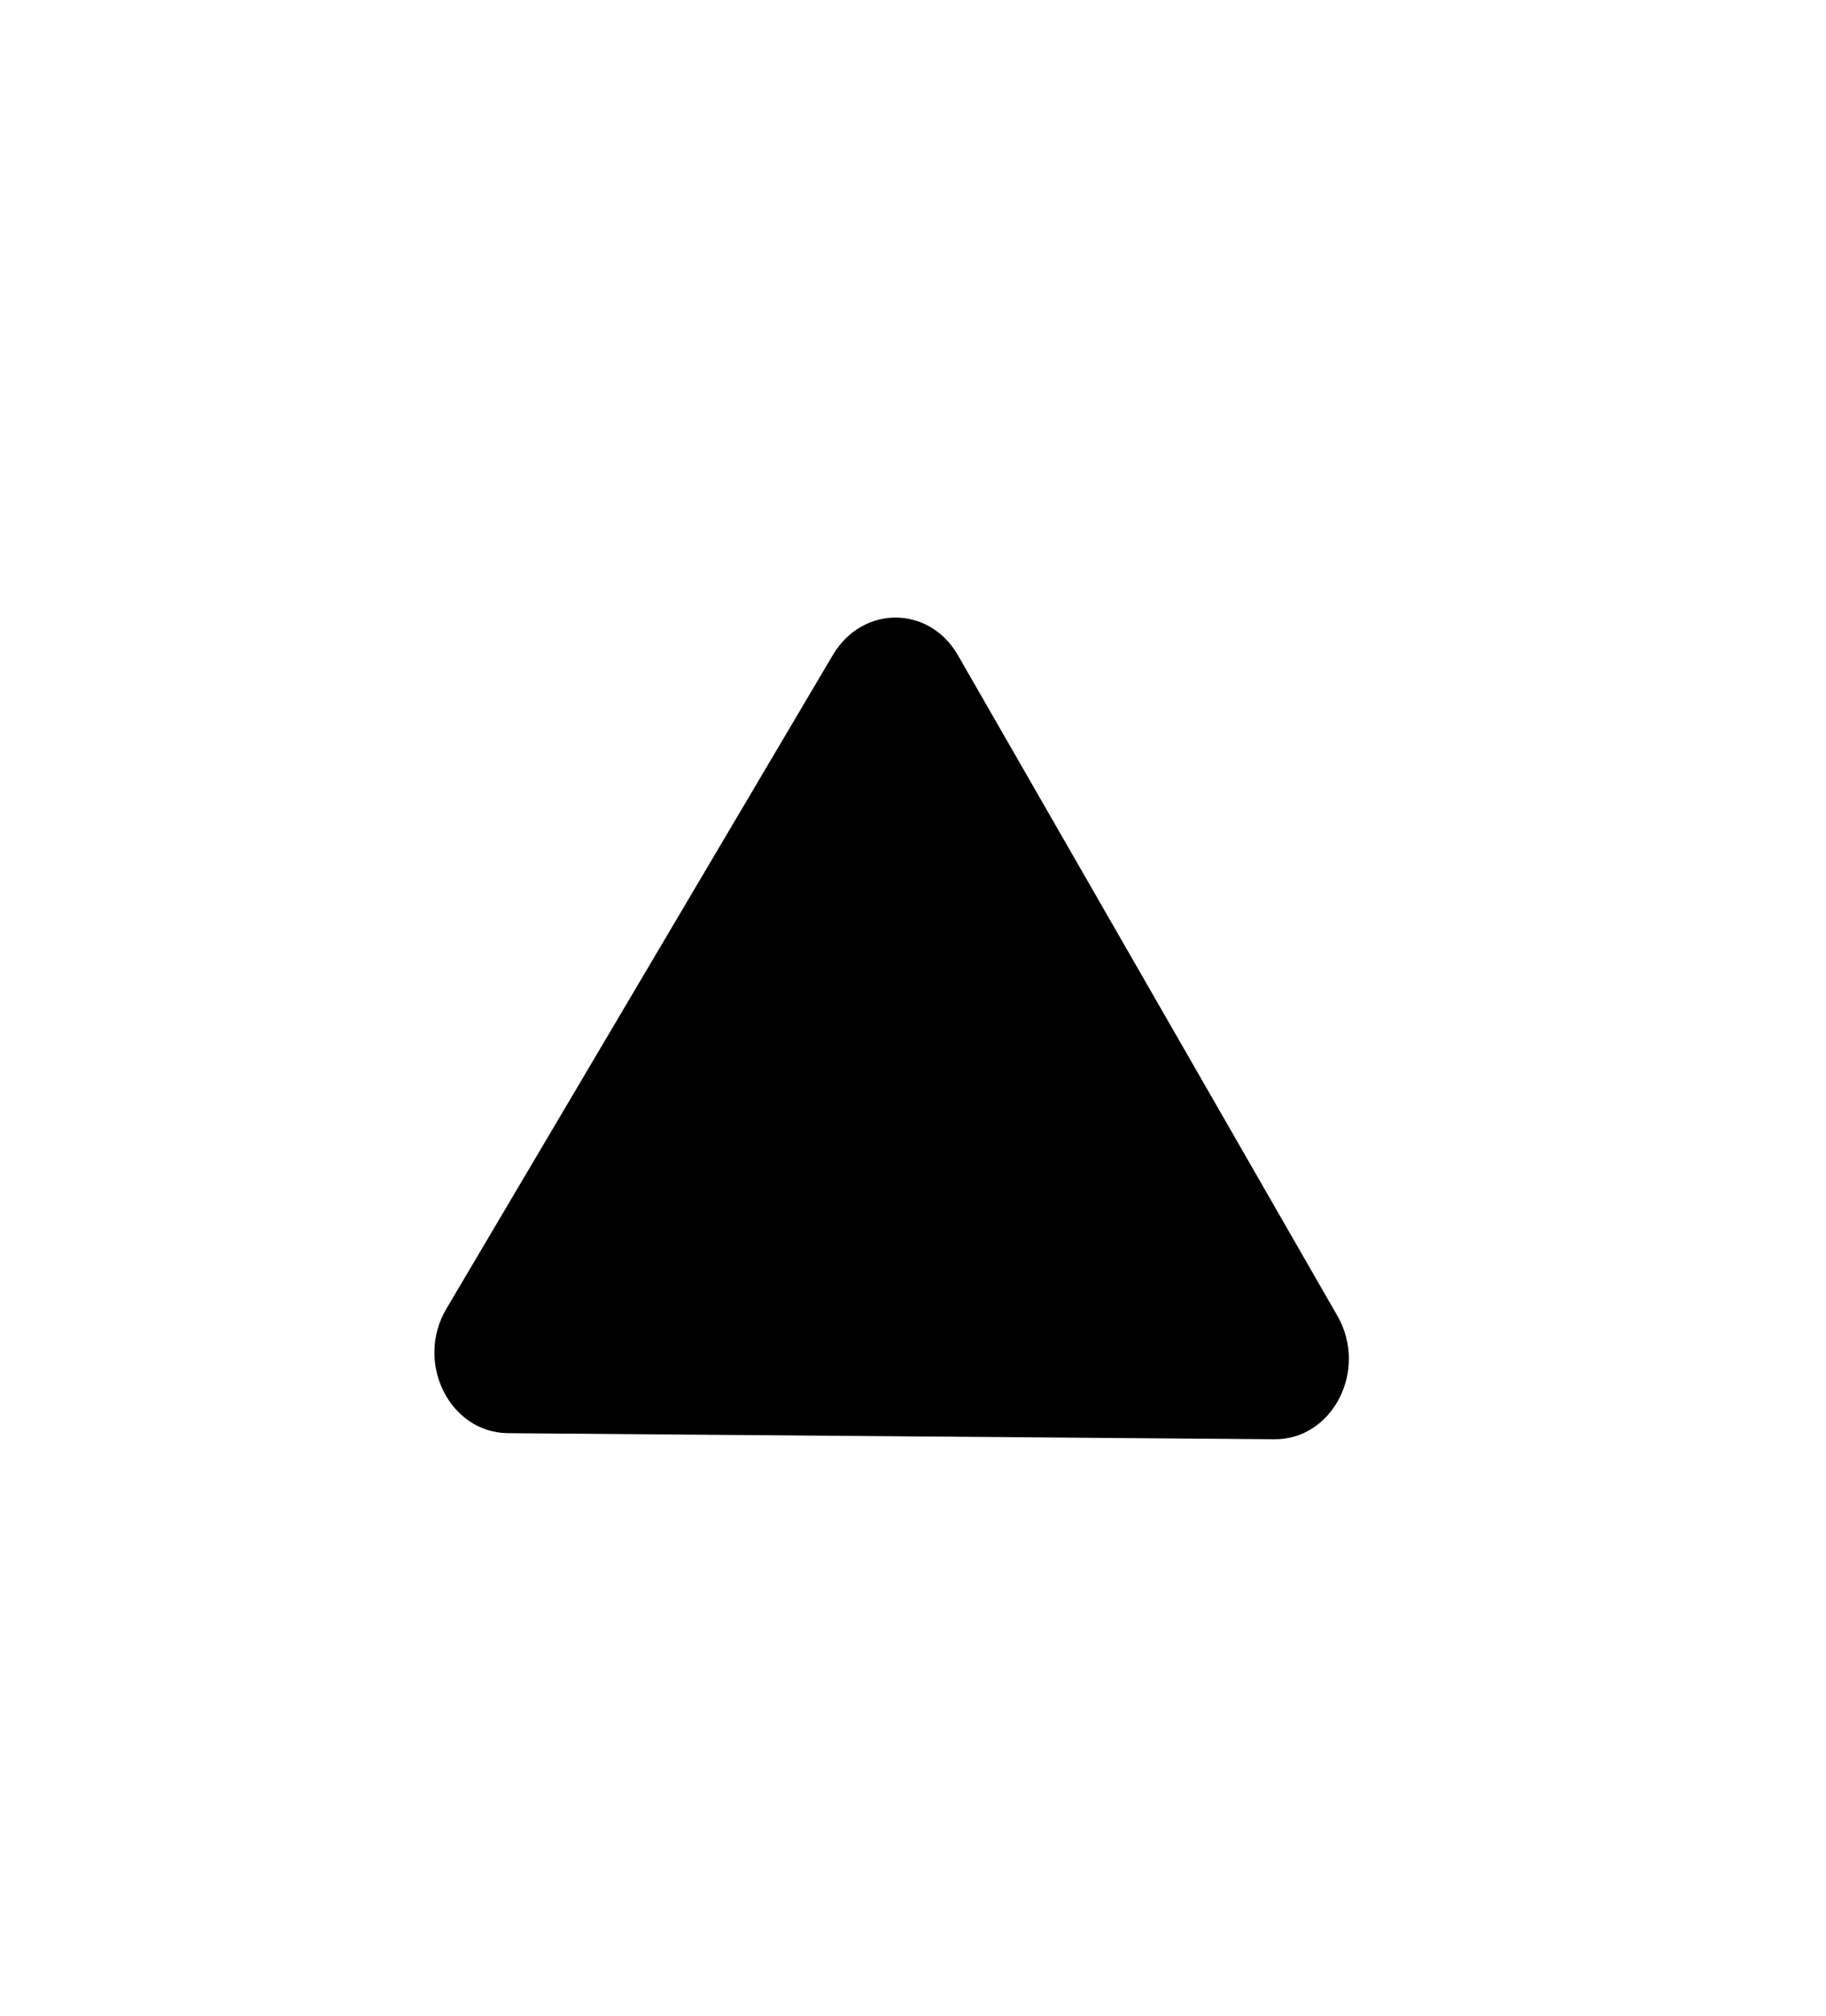 <svg width="29" height="32" viewBox="0 0 29 32" fill="none" xmlns="http://www.w3.org/2000/svg">
<g id="play_arrow_24px">
<path id="icon/av/play_arrow_24px" d="M8.067 22.752L20.238 22.849C21.166 22.857 21.737 21.747 21.237 20.884L15.217 10.408C14.764 9.61 13.706 9.601 13.231 10.392L7.093 20.771C6.582 21.625 7.139 22.744 8.067 22.752Z" fill="#41C746" style="fill:#41C746;fill:color(display-p3 0.254 0.782 0.275);fill-opacity:1;"/>
</g>
</svg>
